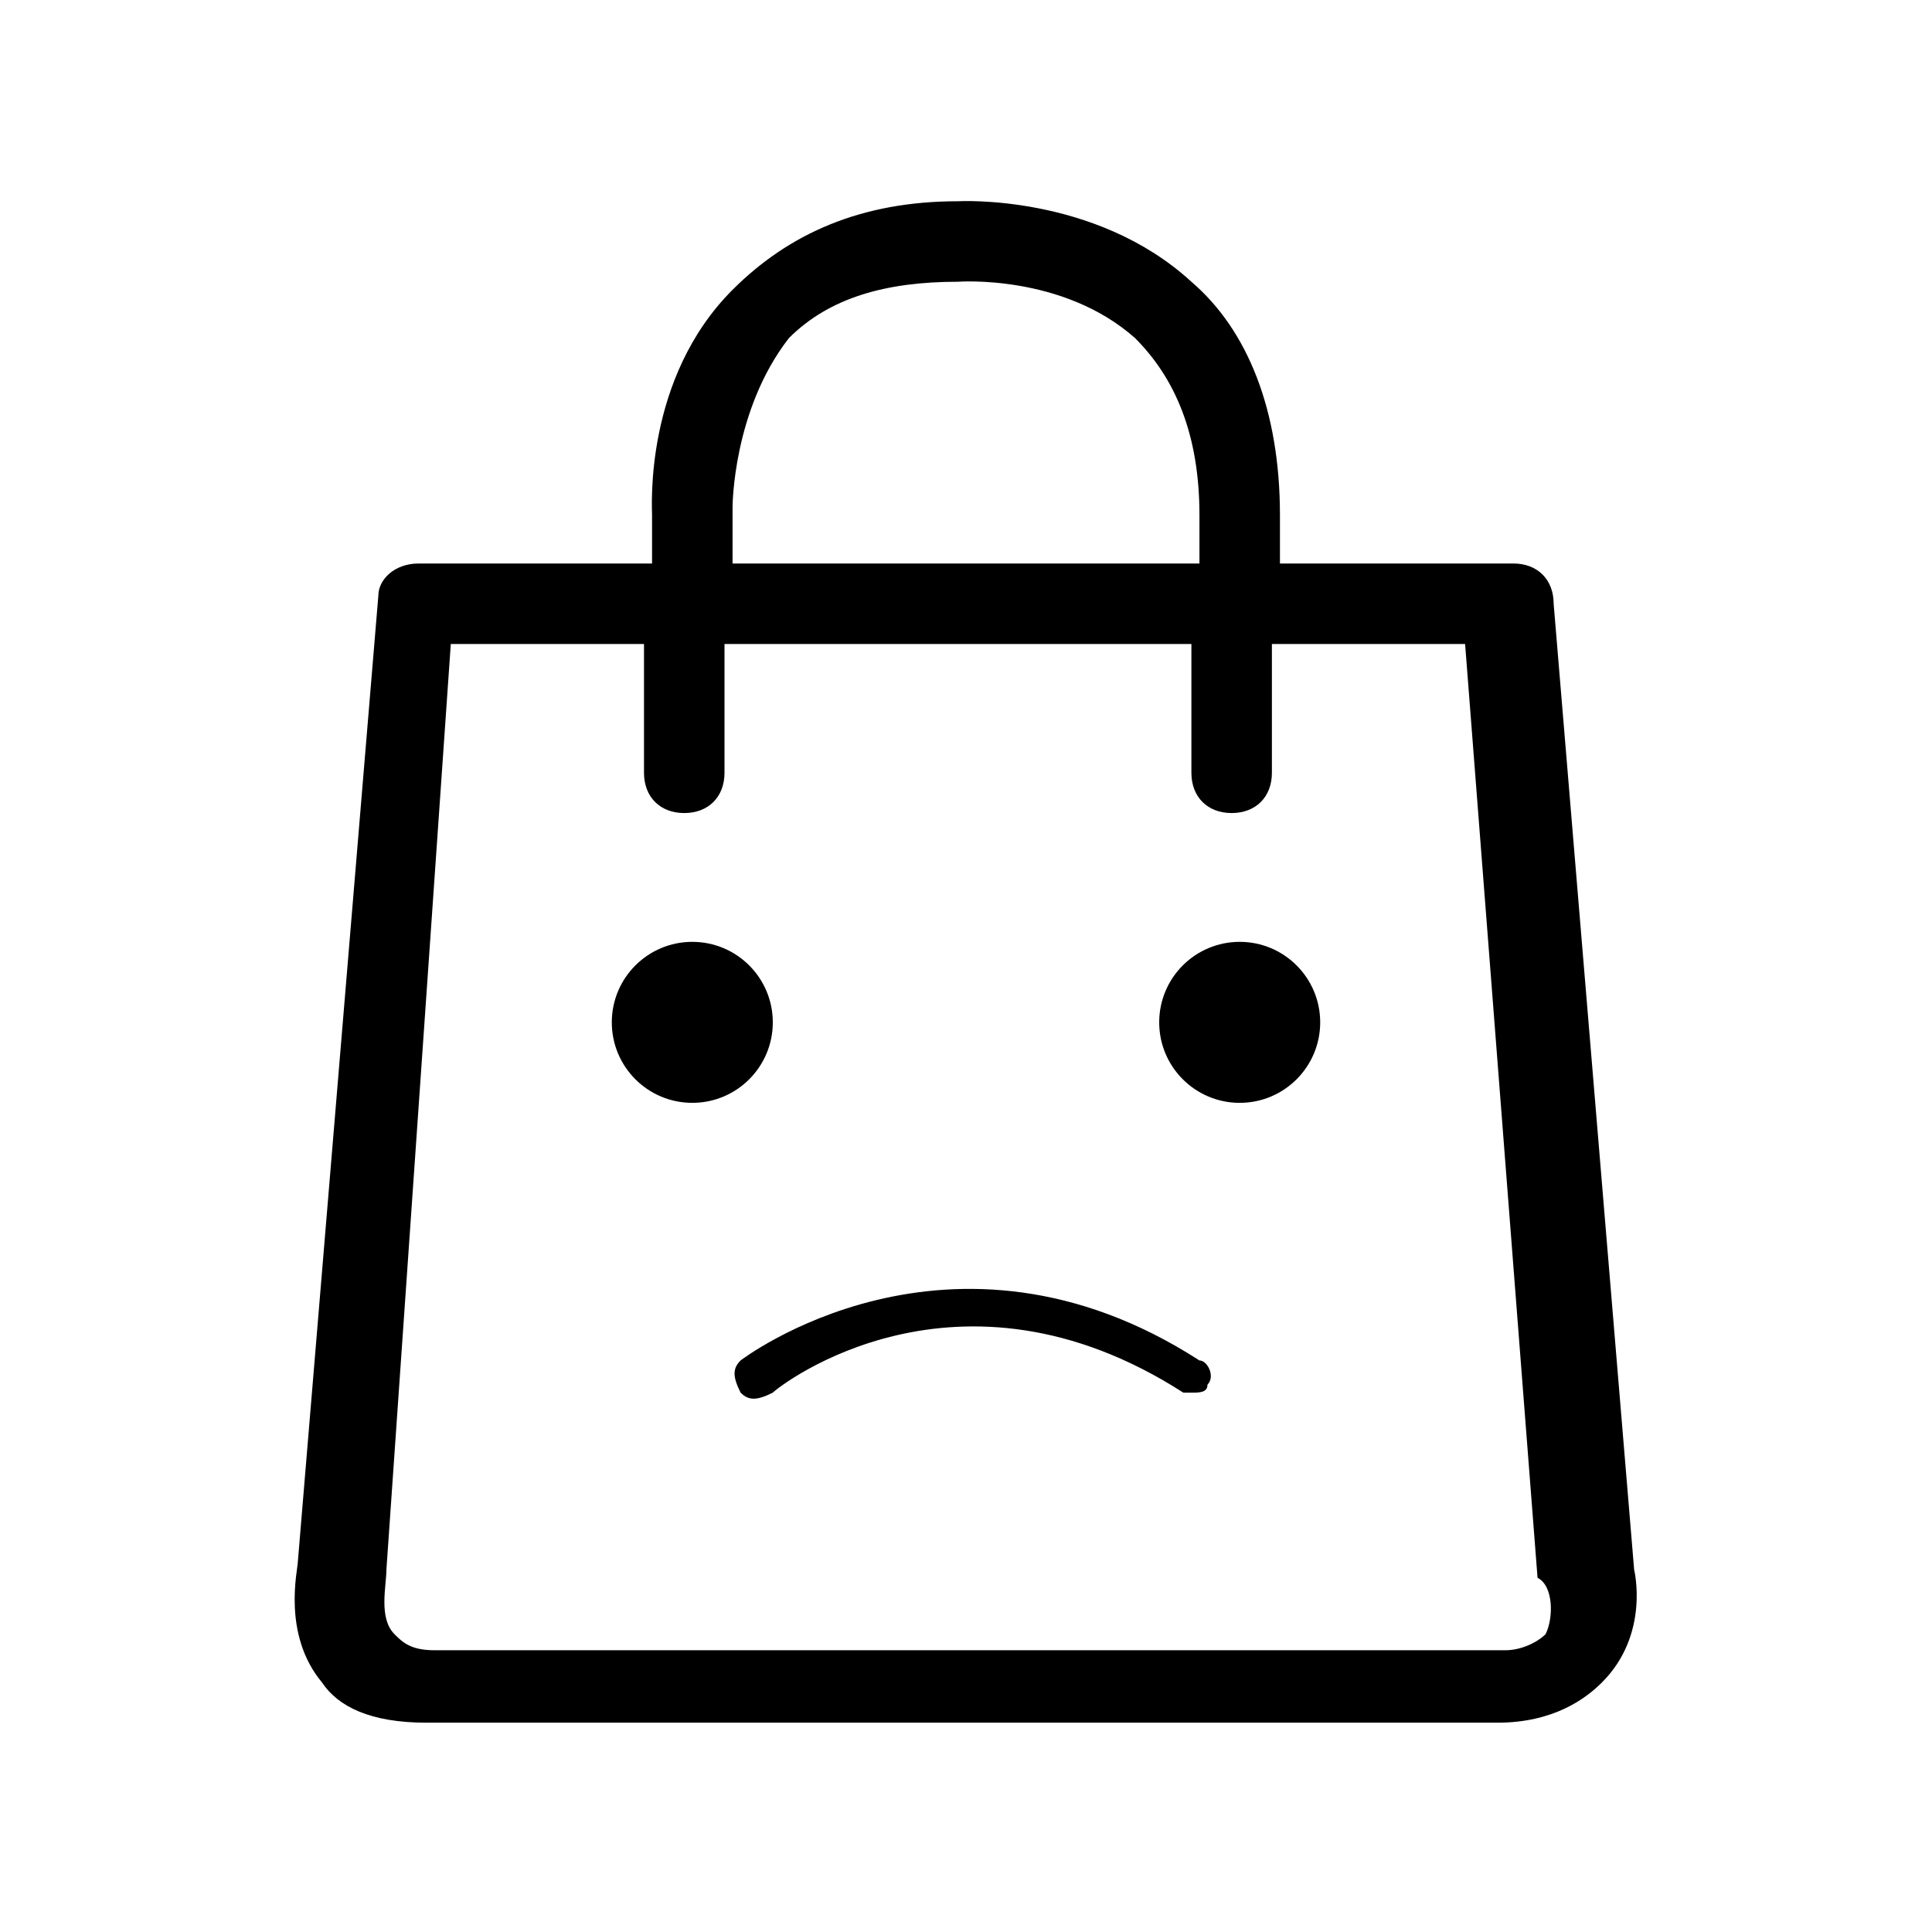 <?xml version="1.0" encoding="utf-8"?>
<!-- Generator: Adobe Illustrator 27.0.1, SVG Export Plug-In . SVG Version: 6.00 Build 0)  -->
<svg version="1.1" id="Create-Here" xmlns="http://www.w3.org/2000/svg" xmlns:xlink="http://www.w3.org/1999/xlink" x="0px"
	 y="0px" width="24px" height="24px" viewBox="0 0 24 24" style="enable-background:new 0 0 24 24;" xml:space="preserve">
<g>
	<path d="M20.3,19.5l-1-12c0-0.3-0.2-0.5-0.5-0.5h-2.9V6.4c0-1.3-0.4-2.3-1.1-2.9c-1.2-1.1-2.9-1-2.9-1c-1.2,0-2.1,0.4-2.8,1.1
		c-1.1,1.1-1,2.7-1,2.8V7H5.2C4.9,7,4.7,7.2,4.7,7.4l-1,12c0,0.1-0.2,0.9,0.3,1.5c0.2,0.3,0.6,0.5,1.3,0.5h13.3
		c0.7,0,1.1-0.3,1.3-0.5C20.5,20.3,20.3,19.5,20.3,19.5z M9.1,6.3c0,0,0-1.2,0.7-2.1c0.5-0.5,1.2-0.7,2.1-0.7c0,0,1.3-0.1,2.2,0.7
		c0.5,0.5,0.8,1.2,0.8,2.2V7H9.1L9.1,6.3z M19.2,20.3c-0.1,0.1-0.3,0.2-0.5,0.2H5.4c-0.3,0-0.4-0.1-0.5-0.2
		c-0.2-0.2-0.1-0.6-0.1-0.8L5.6,8h2.4v1.6c0,0.3,0.2,0.5,0.5,0.5s0.5-0.2,0.5-0.5l0-1.6h5.8v1.6c0,0.3,0.2,0.5,0.5,0.5
		s0.5-0.2,0.5-0.5V8h2.4l0.9,11.6C19.3,19.7,19.3,20.1,19.2,20.3z"/>
	<circle cx="8.6" cy="12.7" r="1"/>
	<circle cx="15.4" cy="12.7" r="1"/>
	<path d="M9.2,16.9c-0.1,0.1-0.1,0.2,0,0.4c0.1,0.1,0.2,0.1,0.4,0c0.1-0.1,2.3-1.8,5.1,0c0,0,0.1,0,0.1,0c0.1,0,0.2,0,0.2-0.1
		c0.1-0.1,0-0.3-0.1-0.3C11.8,14.9,9.2,16.9,9.2,16.9z"/>
</g>
</svg>
